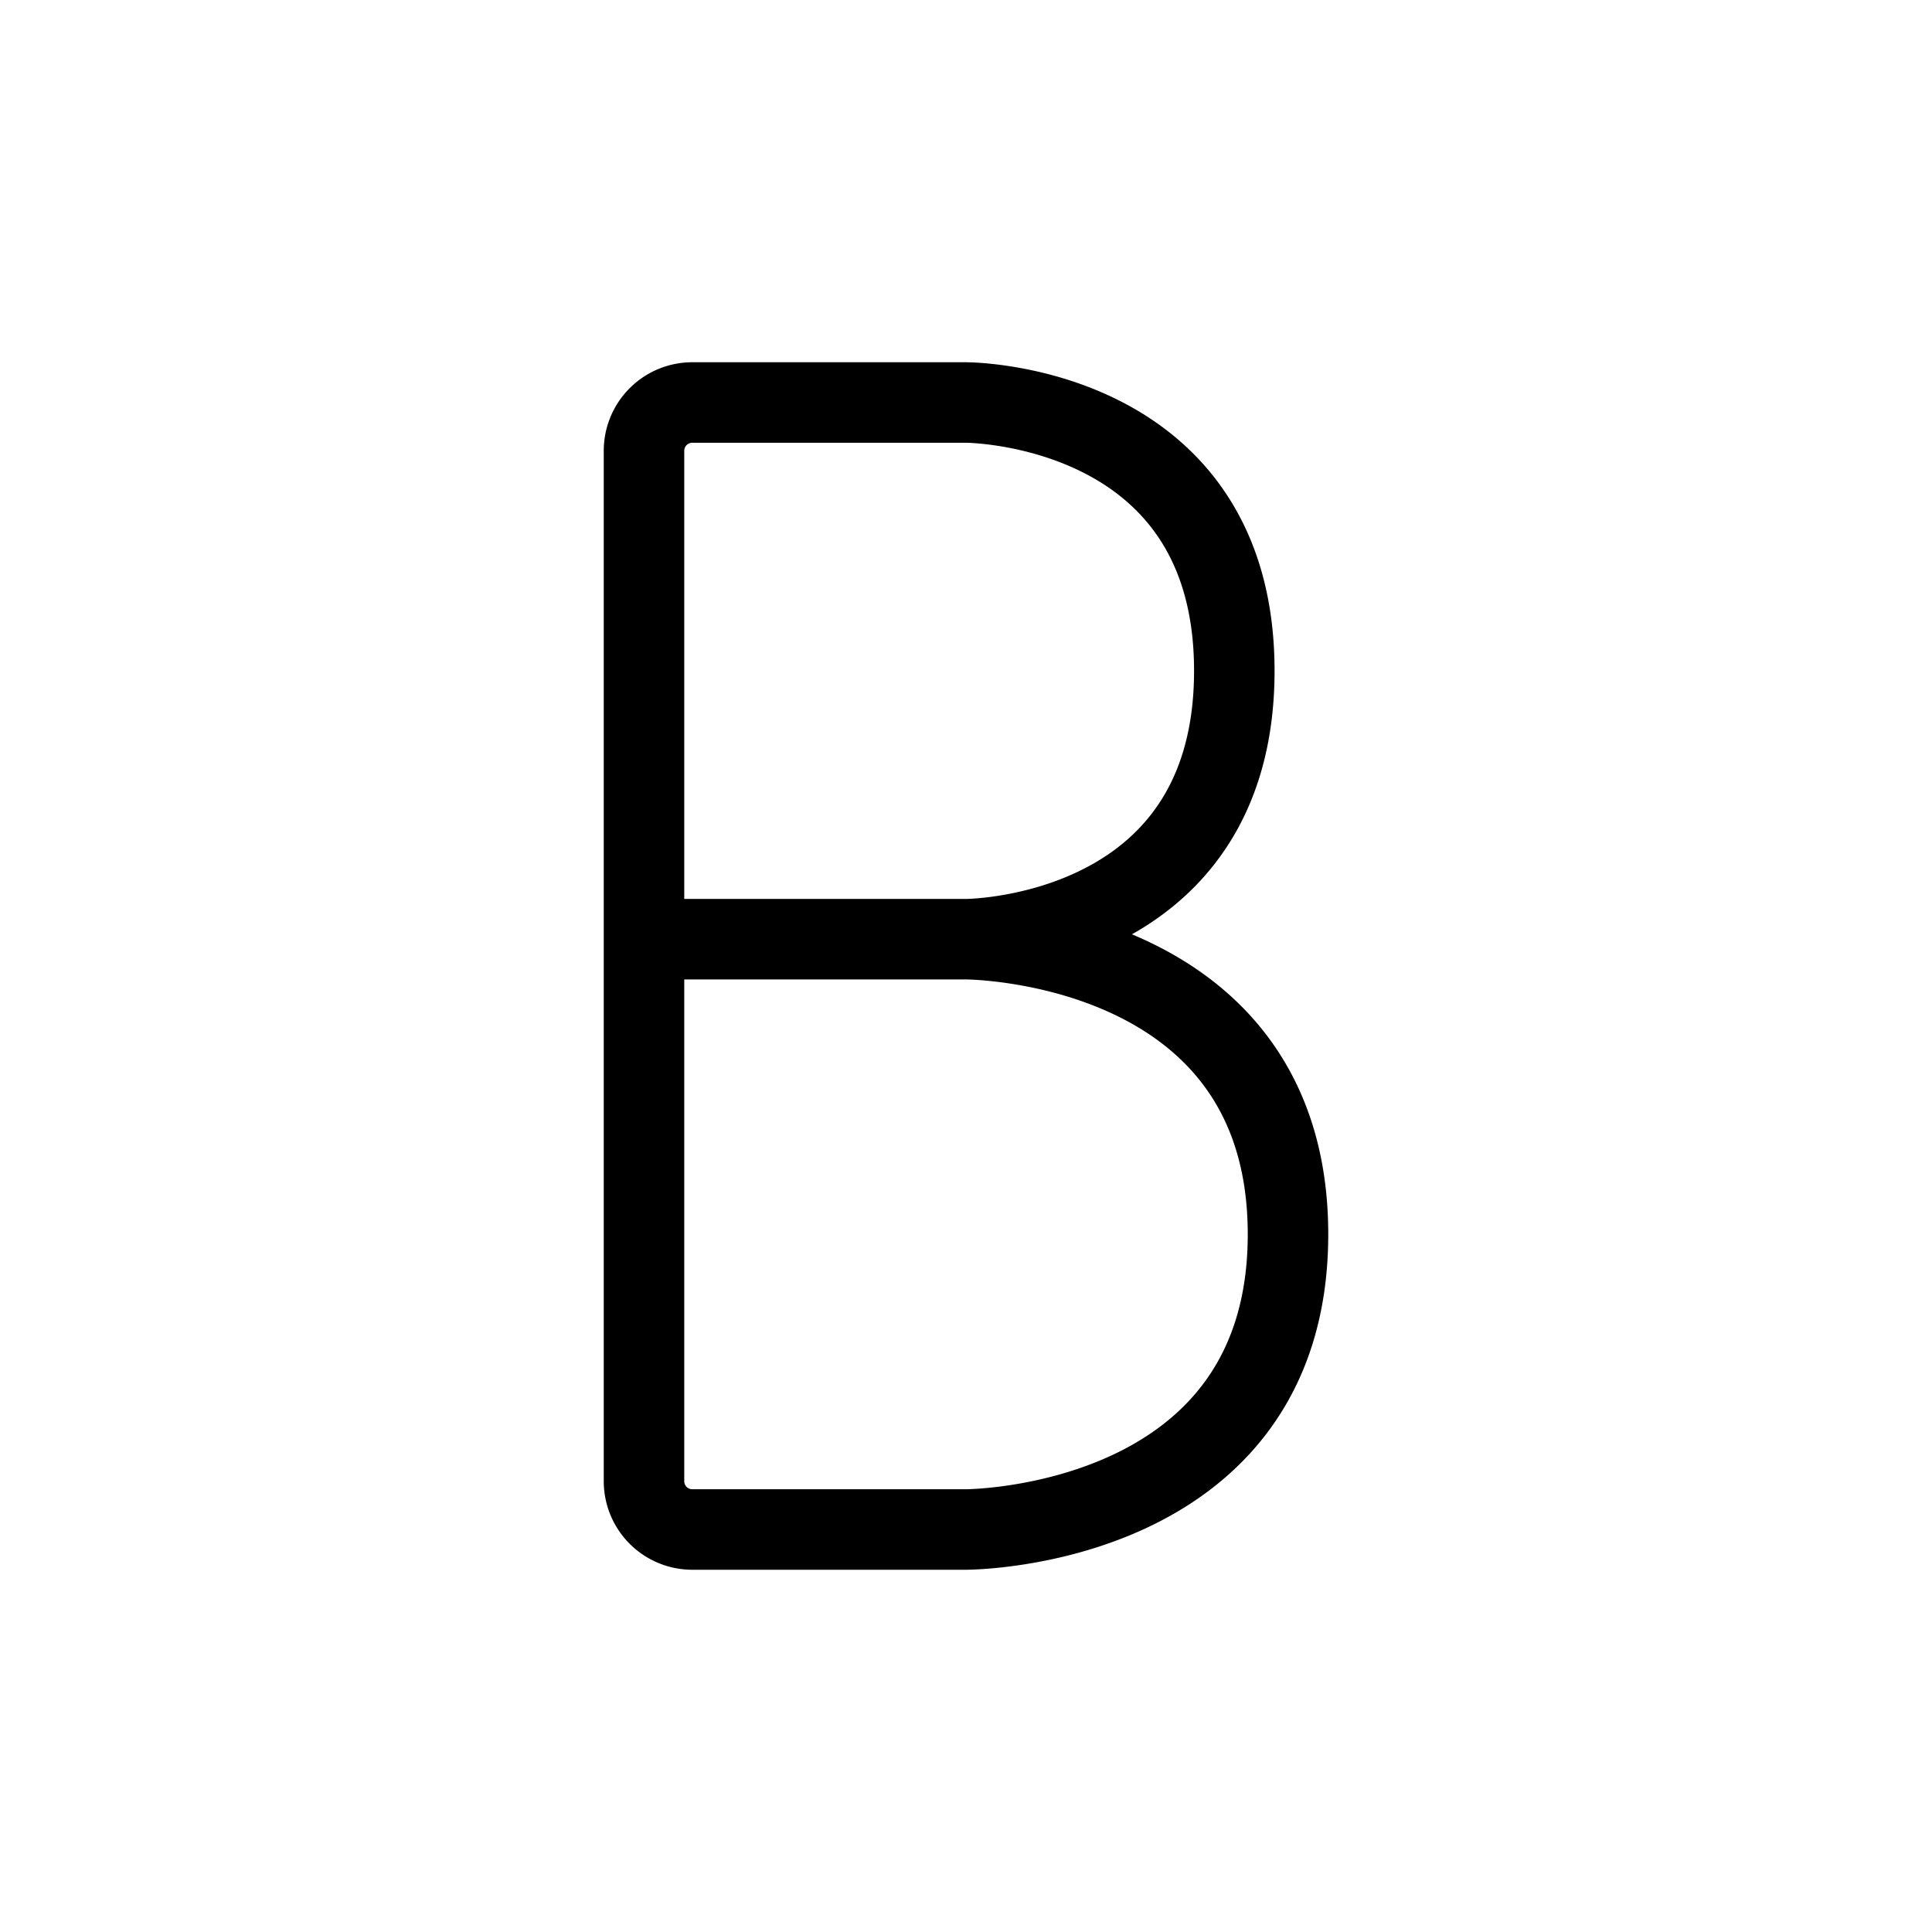 <svg width="32" height="32" fill="none" stroke="currentColor" stroke-width="1" viewBox="0 0 24 24" xmlns="http://www.w3.org/2000/svg">
   <path d="M12 11.667s4 0 4 3.666C16 19 12 19 12 19H8.6a.6.6 0 0 1-.6-.6v-6.733m4 0H8h4Zm0 0s3.333 0 3.333-3.334C15.333 5 12 5 12 5H8.6a.6.6 0 0 0-.6.6v6.067h4Z"></path>
</svg>